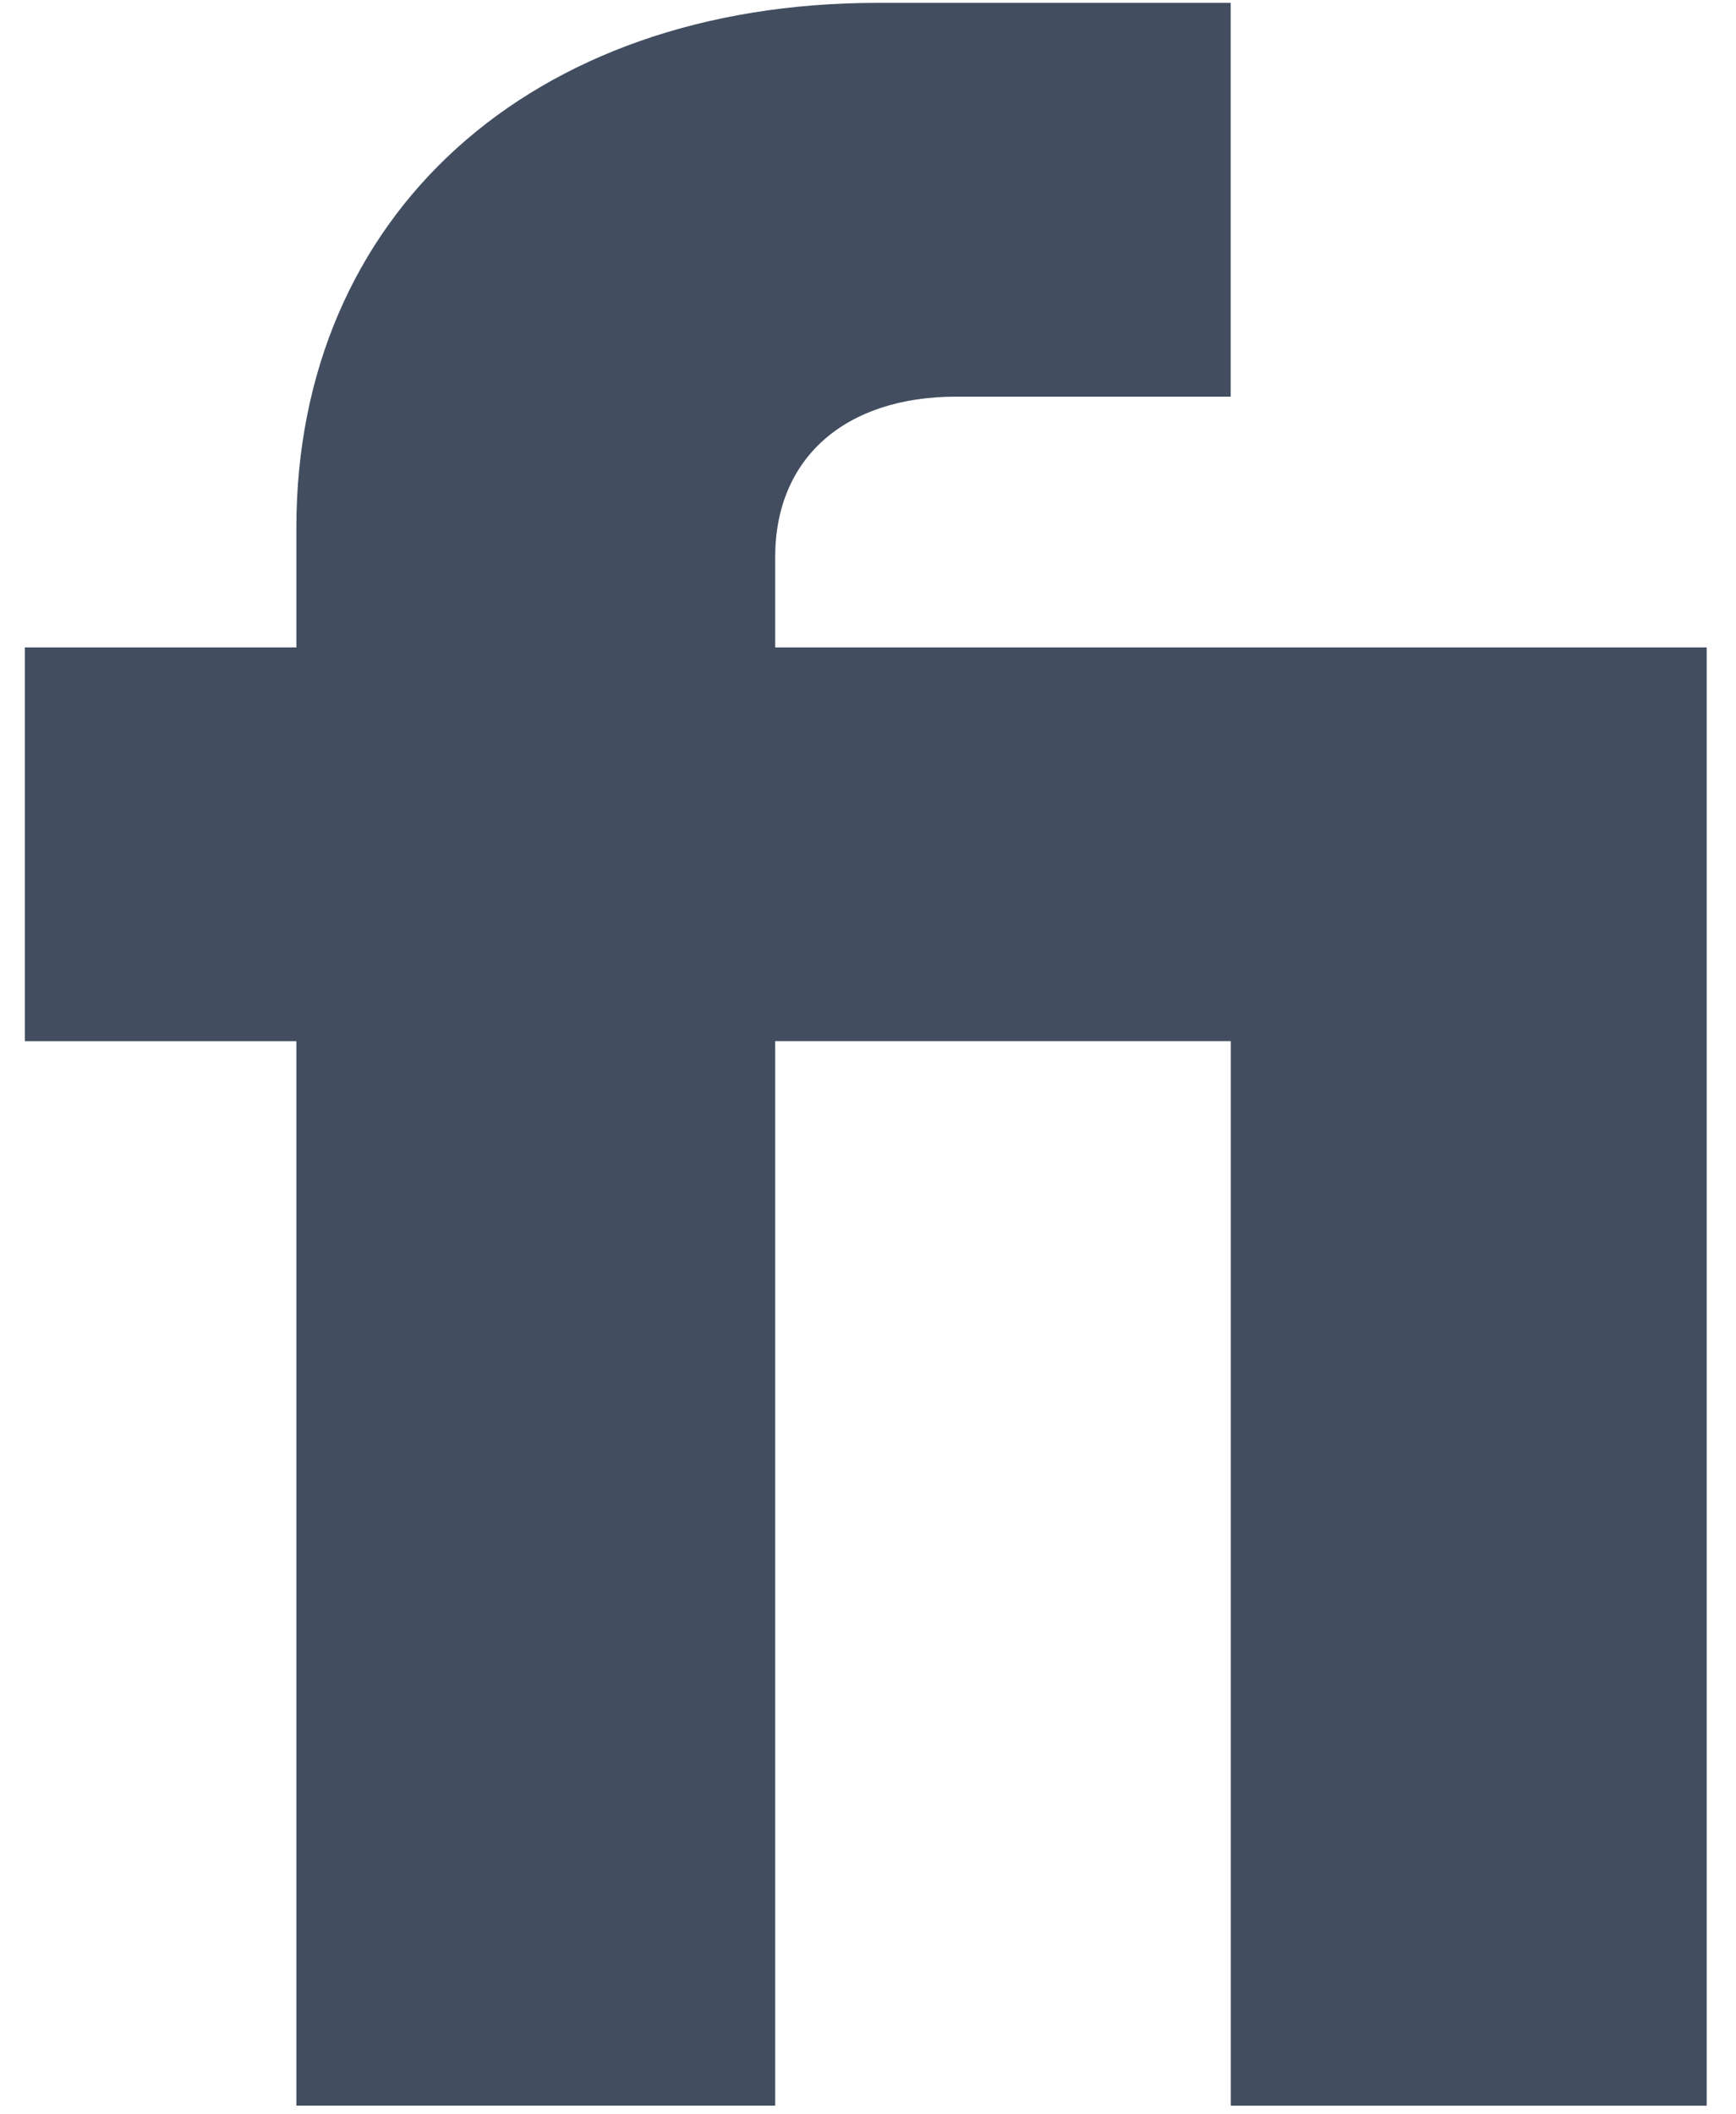 <svg width="46" height="56" viewBox="0 0 46 56" fill="none" xmlns="http://www.w3.org/2000/svg">
<path d="M7.853 55.77H20.541V27.575H32.613V55.772H45.223V17.148H20.541V14.754C20.541 12.127 22.398 10.506 25.338 10.506H32.611V0.076H23.25C14.042 0.076 7.853 5.716 7.853 13.98V17.148H0.658V27.577H7.853V55.77Z" fill="#424E60"/>
</svg>
